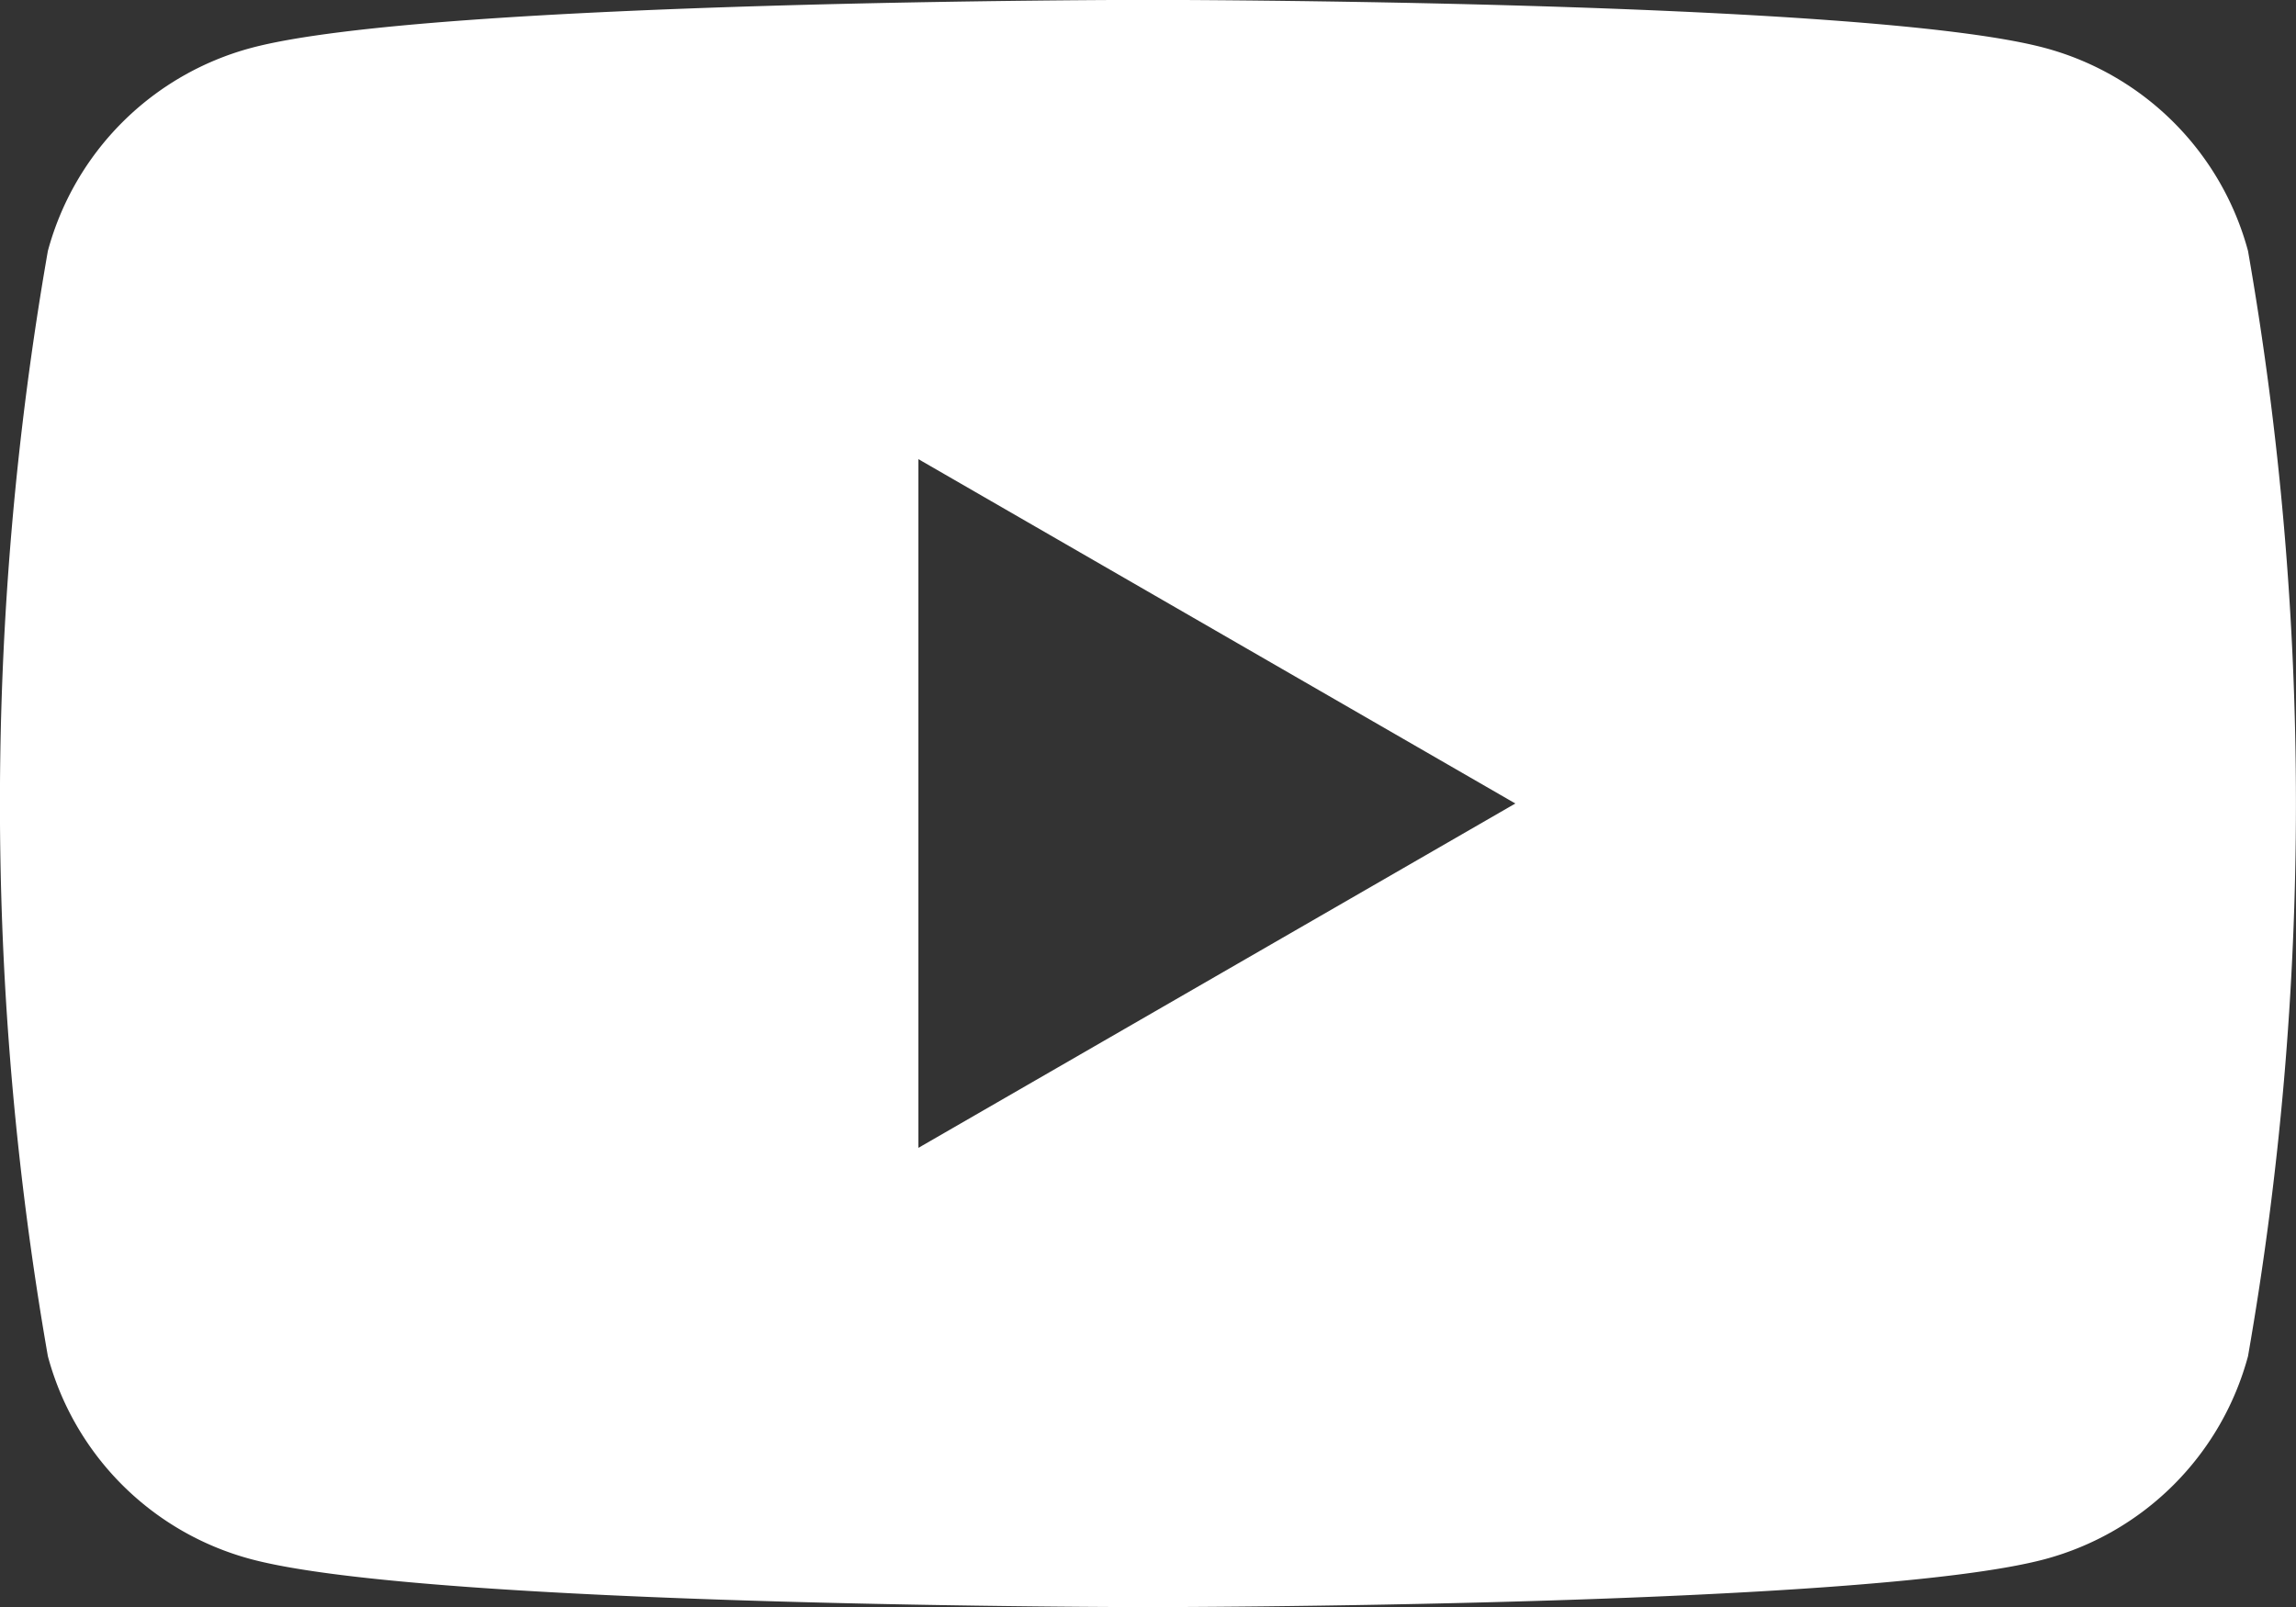 <svg xmlns="http://www.w3.org/2000/svg" width="20" height="14" viewBox="0 0 20 14">
  <rect x="0" y="0" width="20" height="14" fill="#333333" stroke="none"/>
  <path id="sns_youtube" d="M151.192,235.436a2.505,2.505,0,0,0-1.768-1.768c-1.56-.419-7.814-.419-7.814-.419s-6.255,0-7.814.419a2.507,2.507,0,0,0-1.769,1.768,27.967,27.967,0,0,0,0,9.629,2.5,2.5,0,0,0,1.769,1.768c1.56.418,7.814.418,7.814.418s6.254,0,7.814-.418a2.505,2.505,0,0,0,1.768-1.768,27.967,27.967,0,0,0,0-9.629ZM139.61,243.25v-6l5.2,3Z" transform="translate(-131.61 -233.25)" fill="#fff"/>
</svg>
